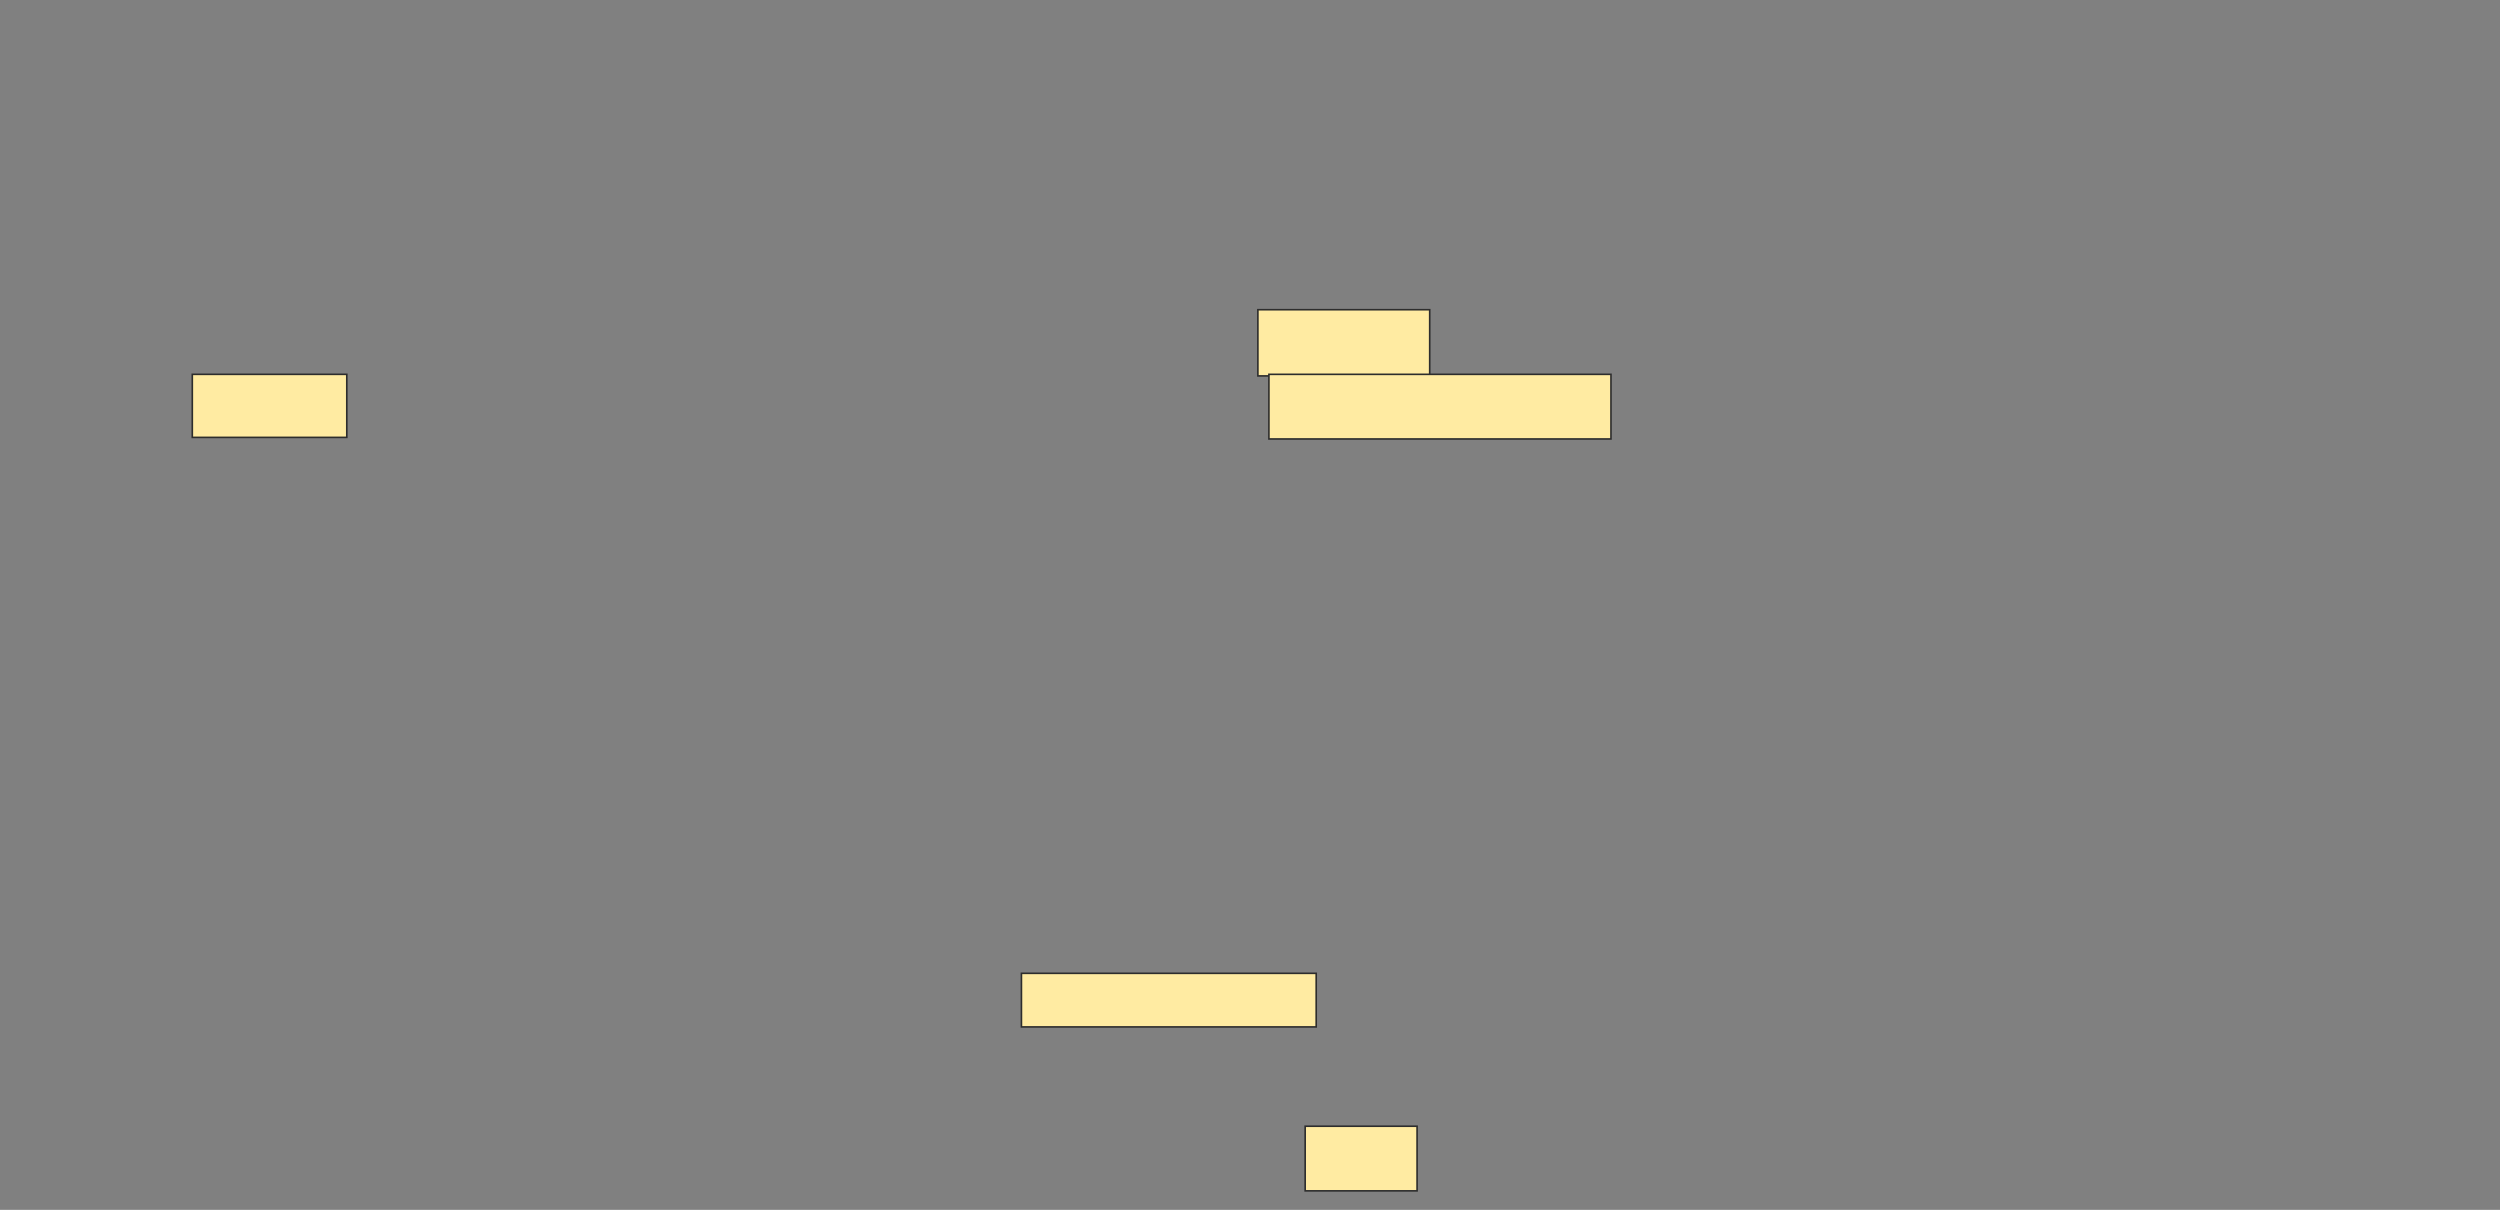 <svg height="738" width="1525" xmlns="http://www.w3.org/2000/svg"><rect width="100%" height="100%" fill="#808080" stroke="none"/><path fill="#FFEBA2" stroke="#2D2D2D" d="M767.308 188.923H872.116V229.308H767.308z"/><path fill="#FFEBA2" stroke="#2D2D2D" d="M774.038 228.346H982.692V267.769H774.038z"/><path fill="#FFEBA2" stroke="#2D2D2D" d="M117.308 228.346H211.539V266.808H117.308z"/><path fill="#FFEBA2" stroke="#2D2D2D" d="M796.154 687H864.423V726.423H796.154z"/><path fill="#FFEBA2" stroke="#2D2D2D" d="M623.077 593.731H802.885V626.423H623.077z"/></svg>